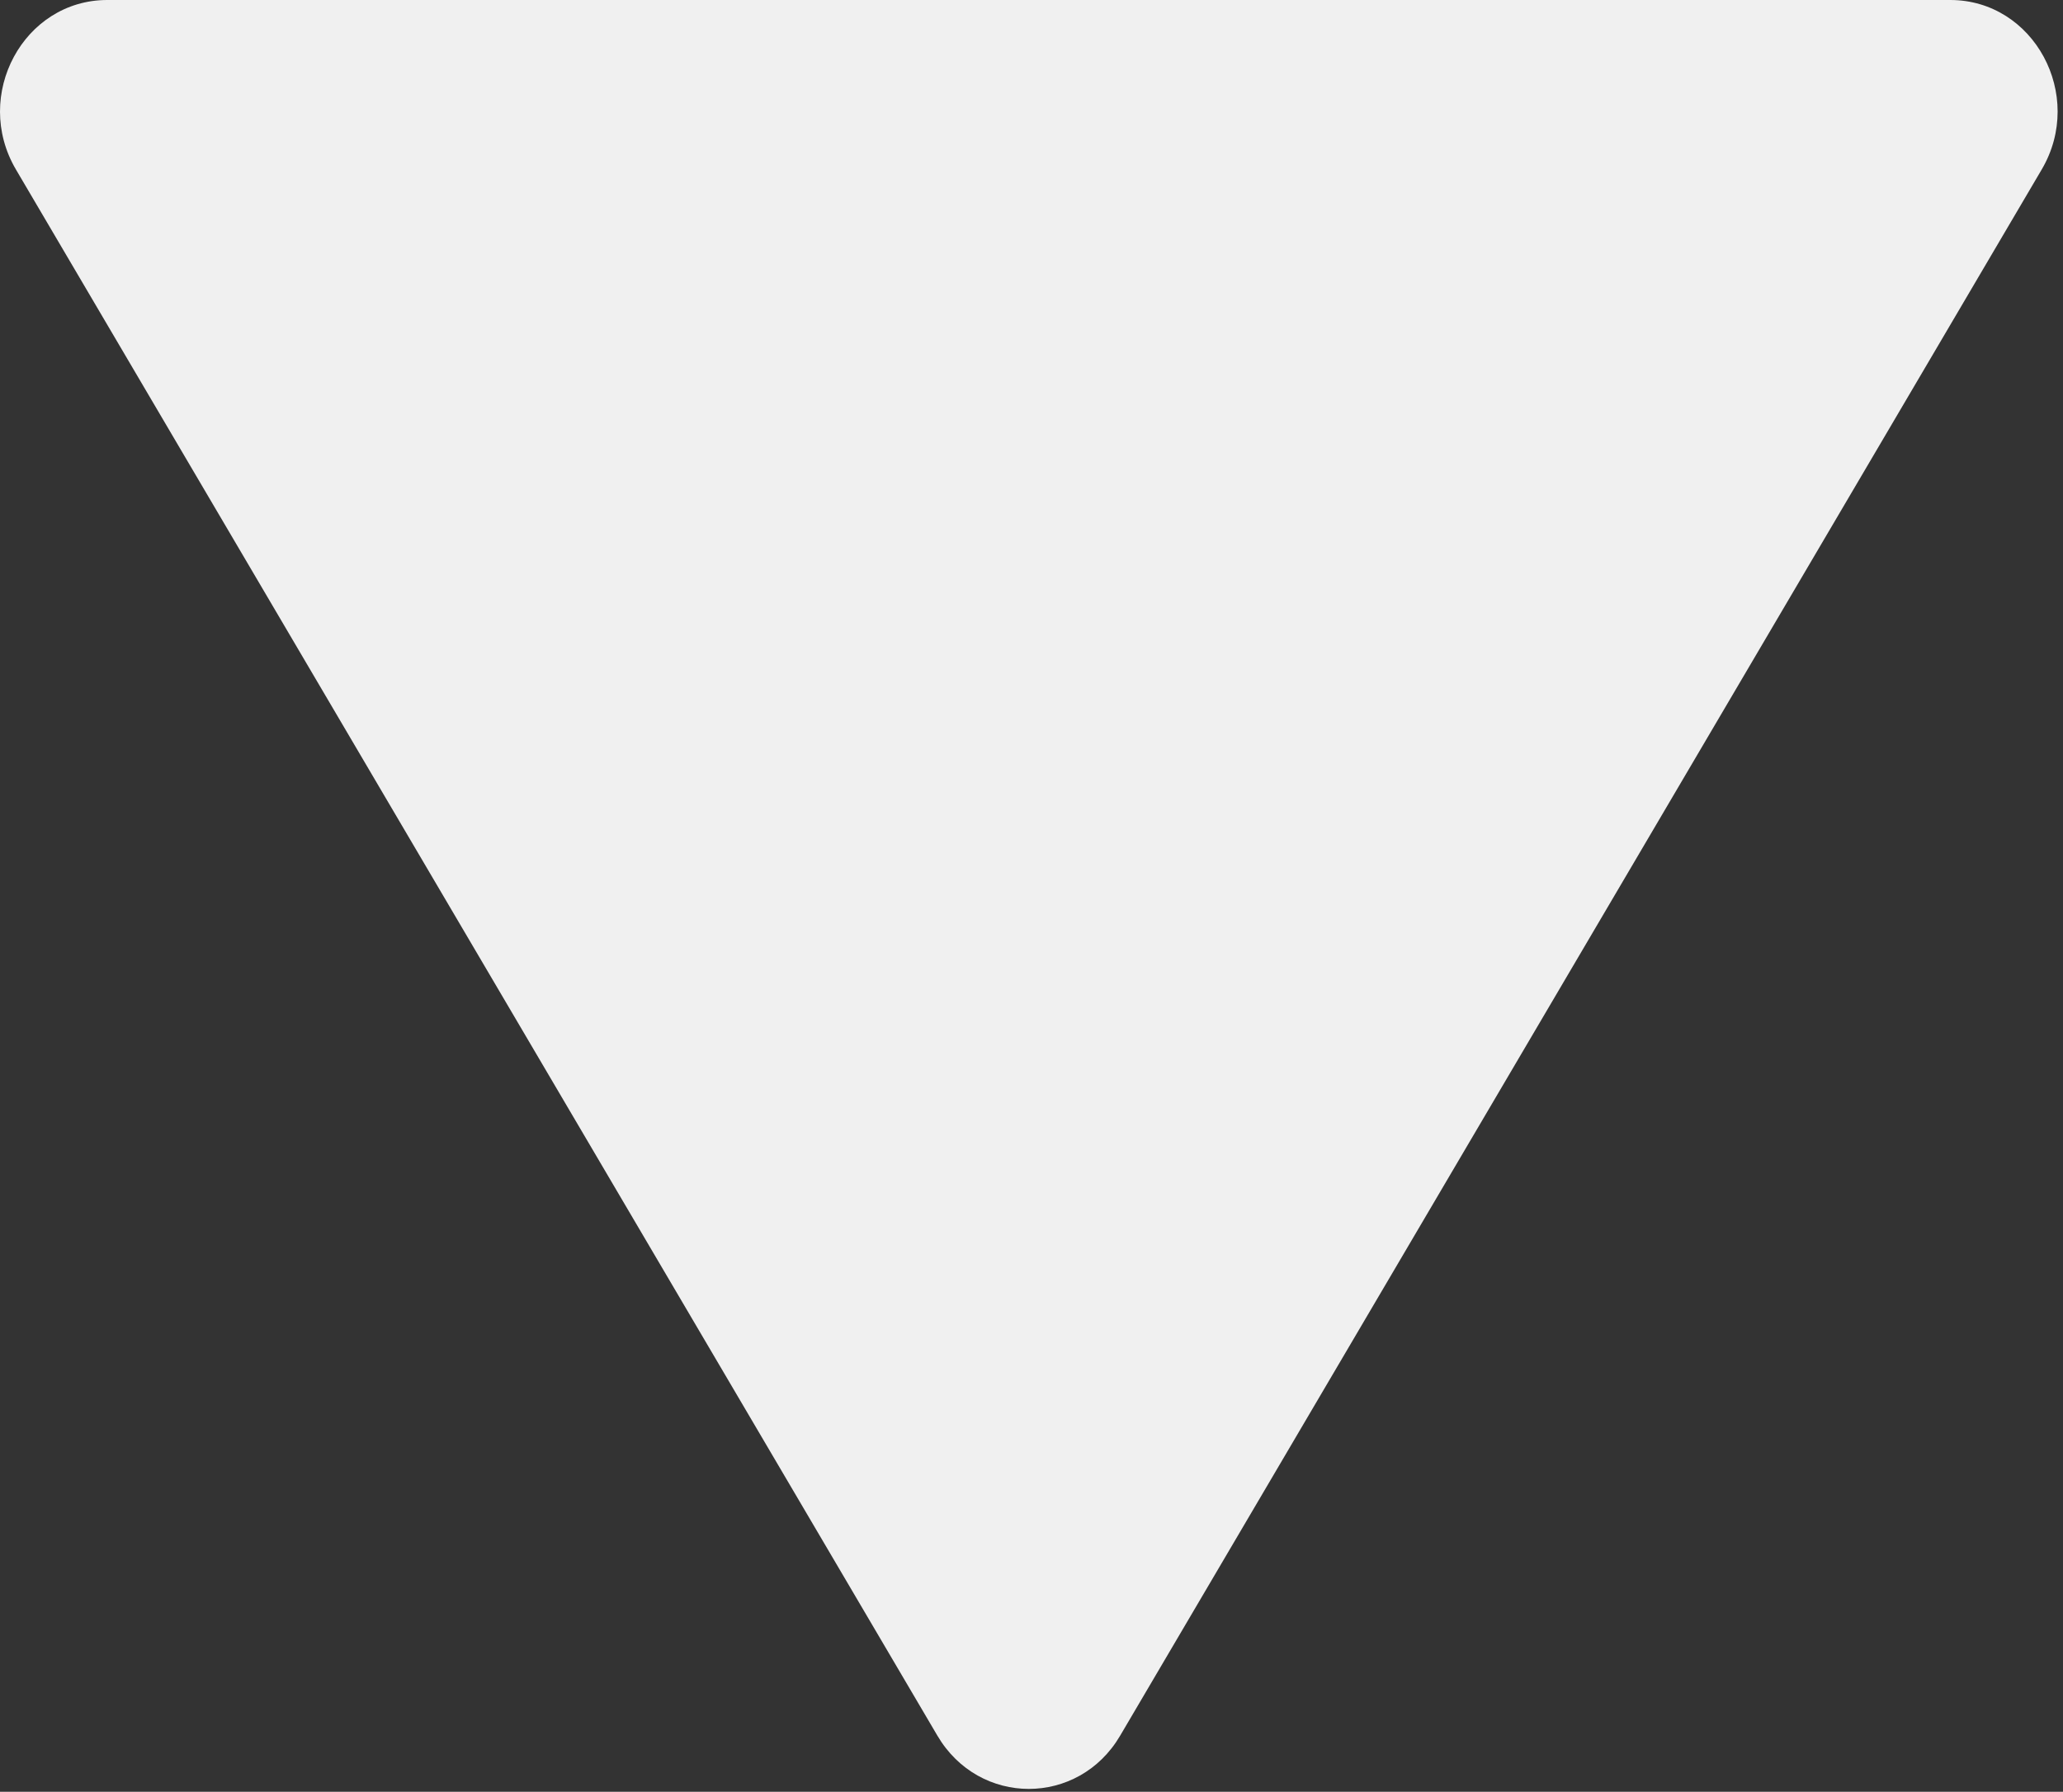 <?xml version="1.0" encoding="UTF-8" standalone="no"?><!DOCTYPE svg PUBLIC "-//W3C//DTD SVG 1.1//EN" "http://www.w3.org/Graphics/SVG/1.1/DTD/svg11.dtd"><svg width="100%" height="100%" viewBox="0 0 297 258" version="1.1" xmlns="http://www.w3.org/2000/svg" xmlns:xlink="http://www.w3.org/1999/xlink" xml:space="preserve" xmlns:serif="http://www.serif.com/" style="fill-rule:evenodd;clip-rule:evenodd;stroke-linejoin:round;stroke-miterlimit:2;"><rect x="0" y="0" width="297" height="258" fill="#333333" stroke="none"/><path id="Play" d="M280.77,0c12.047,0 19.451,13.704 13.172,24.394l-132.678,225.525c-6,10.226 -20.298,10.226 -26.313,0c-20.536,-34.91 -35.938,-61.091 -46.205,-78.547c-19.214,-32.661 -48.033,-81.654 -86.46,-146.978c-6.277,-10.69 1.112,-24.394 13.158,-24.394l265.326,0Z" style="fill:#f0f0f0;"/></svg>